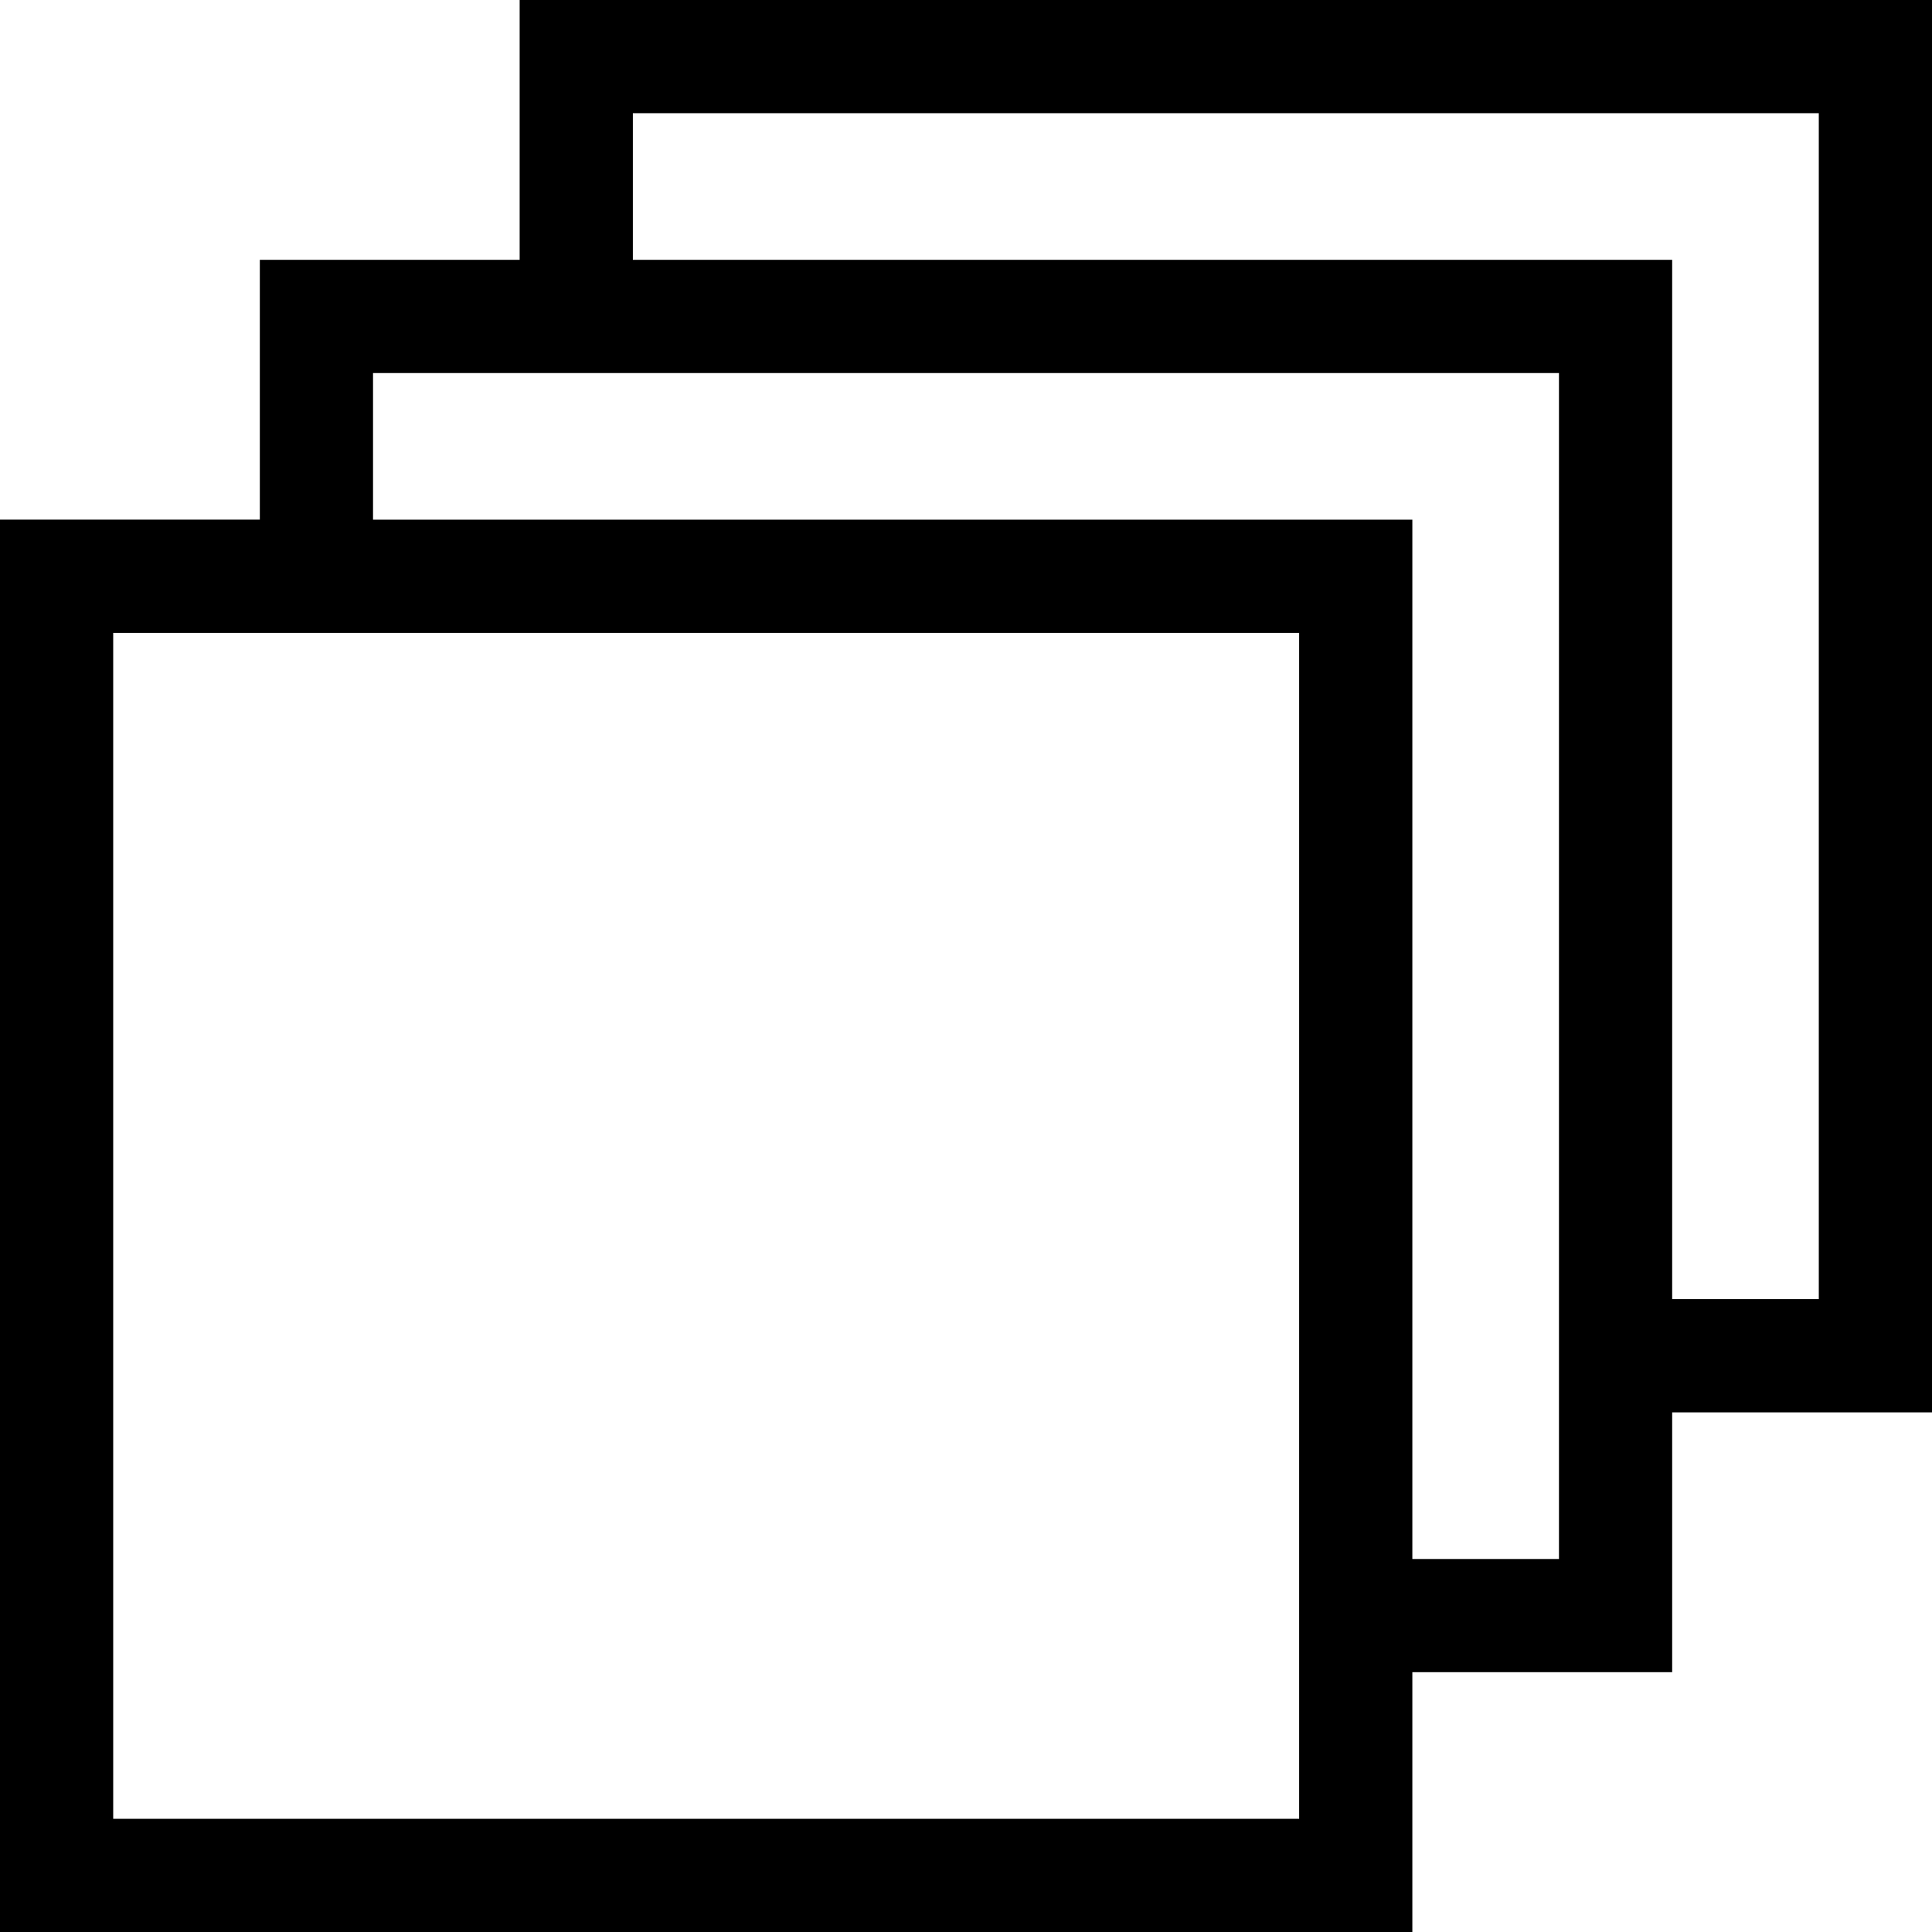 <svg id="Capa_1" enable-background="new 0 0 512 512" height="512" viewBox="0 0 512 512" width="512" xmlns="http://www.w3.org/2000/svg"><path d="m512 0h-374.286v68.857h-68.857v68.856h-68.857v374.287h374.286v-68.857h68.857v-68.856h68.857zm-167.714 482h-314.286v-314.286h314.286zm68.857-68.857h-38.857v-275.429h-275.429v-38.857h314.286zm68.857-68.857h-38.857v-275.429h-275.429v-38.857h314.286z"/></svg>